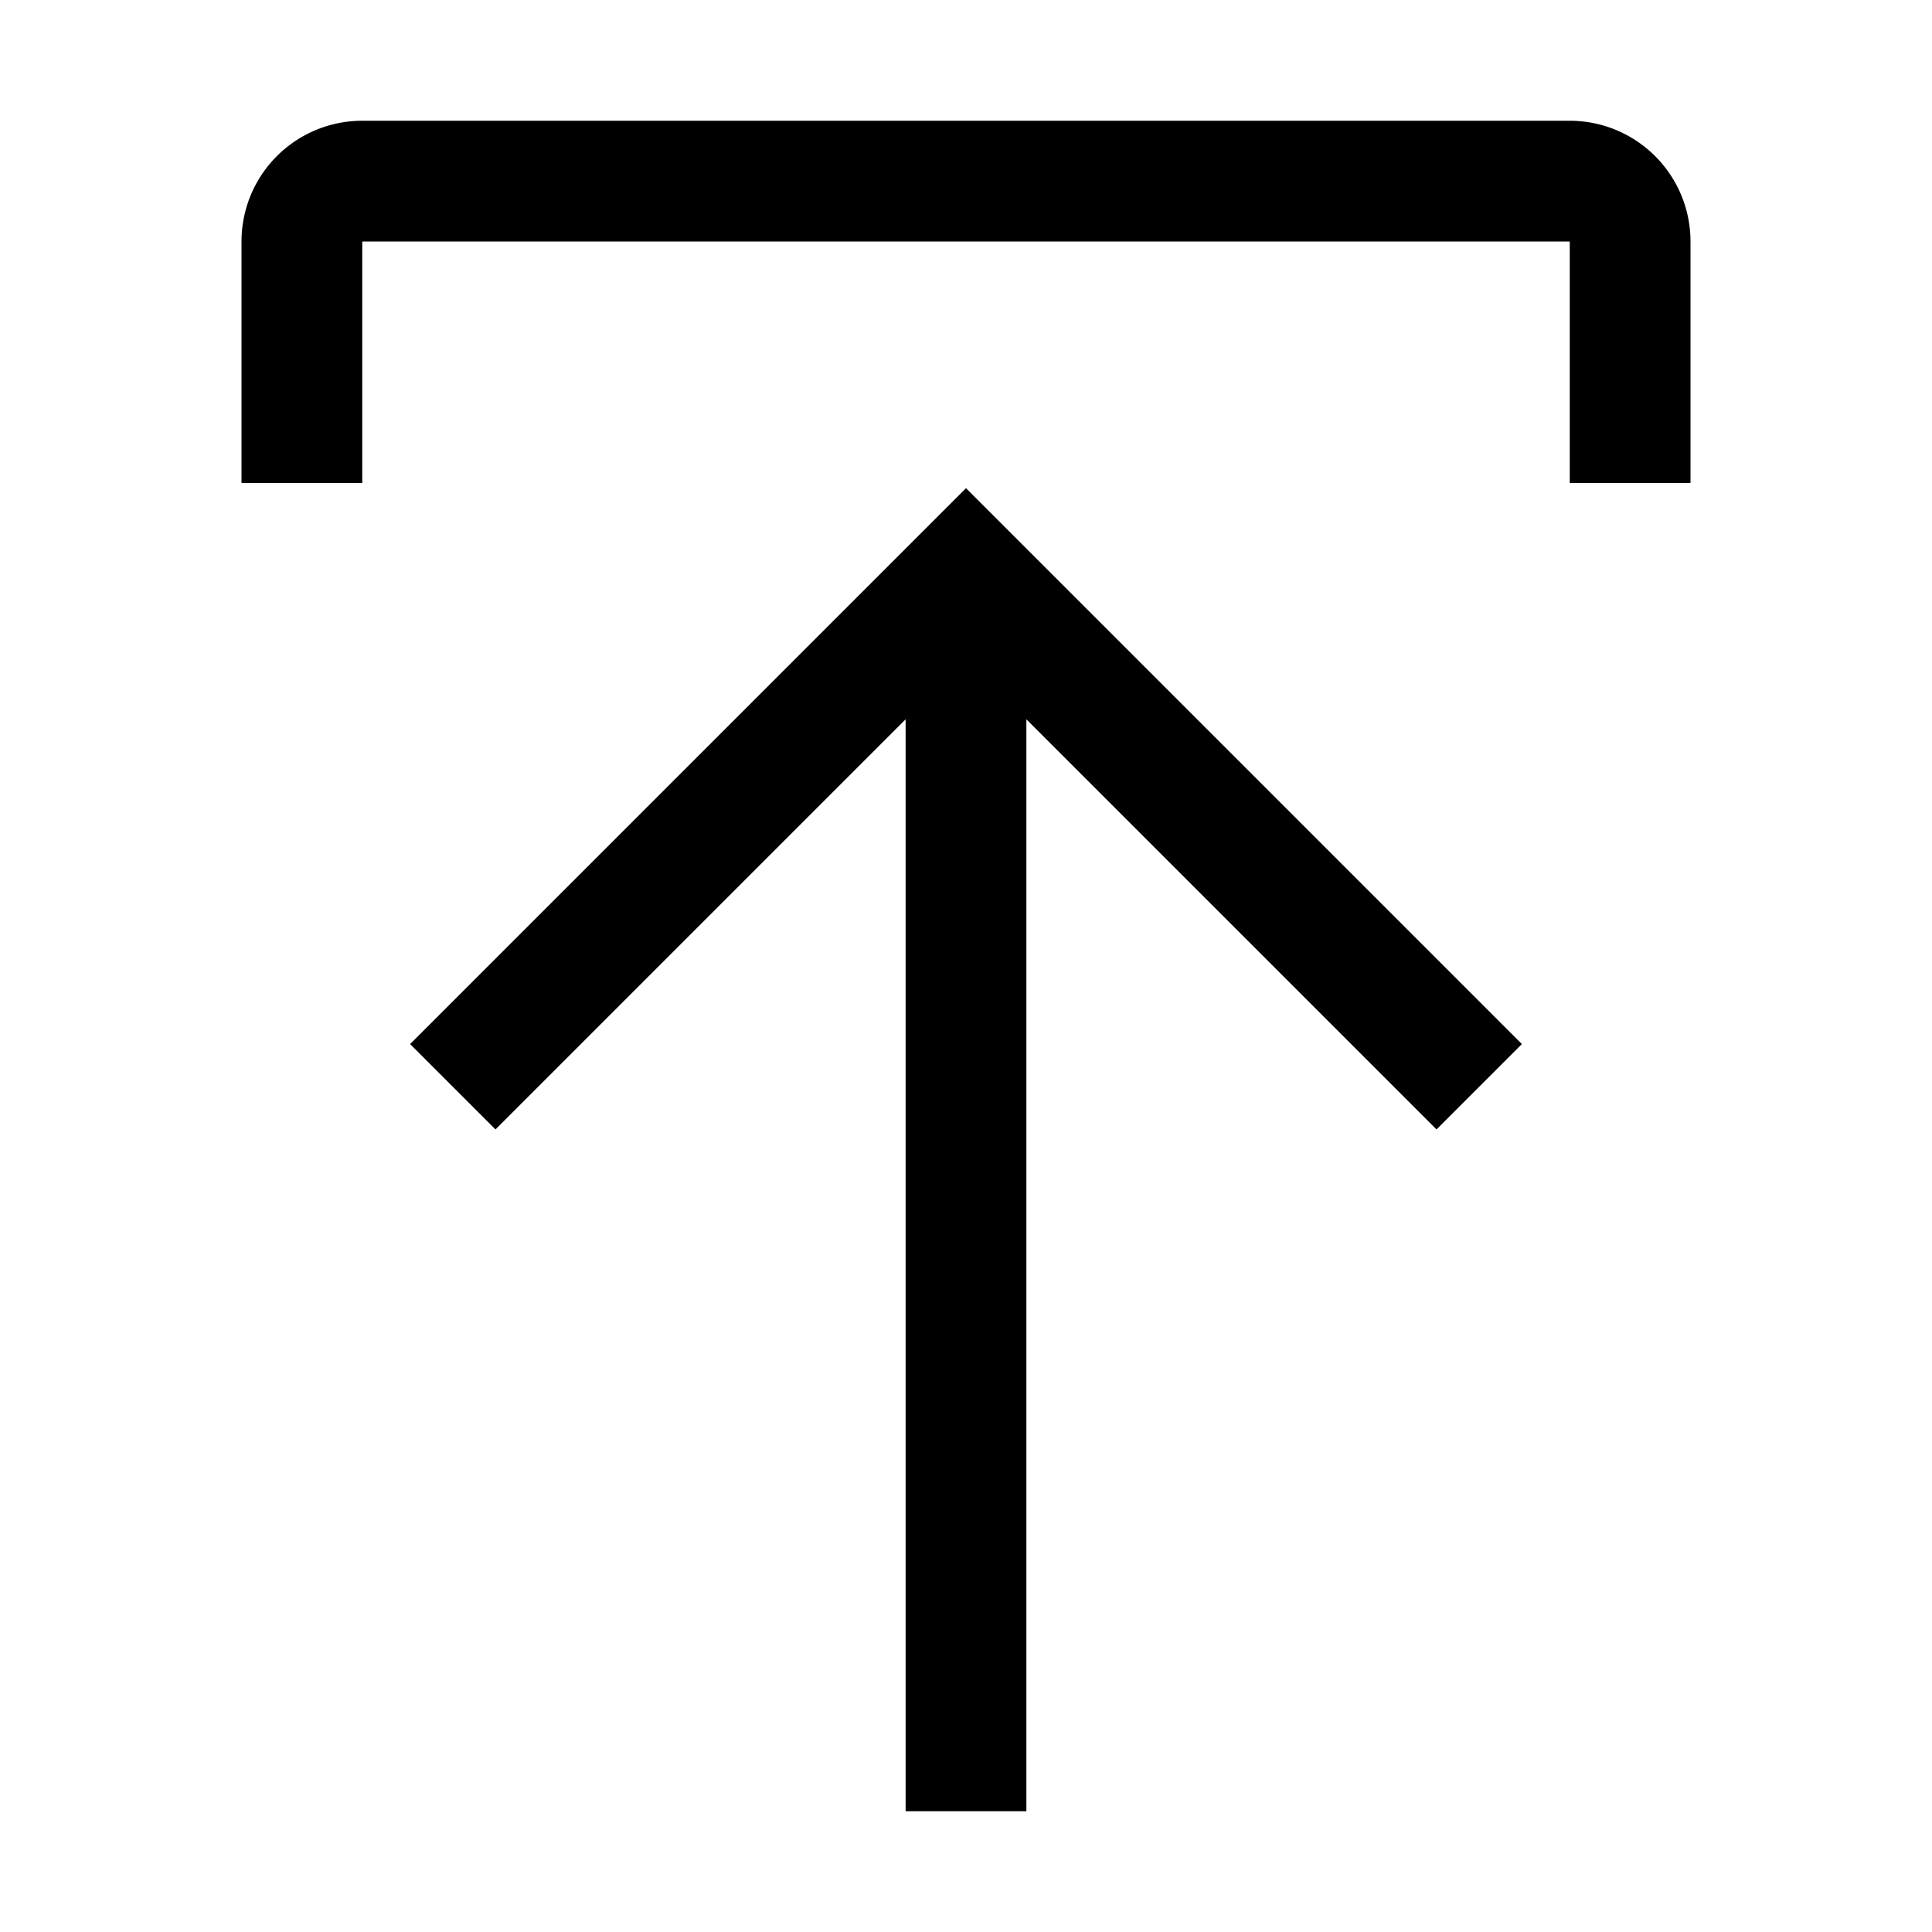<svg width="32" height="32" viewBox="0 0 32 32" xmlns="http://www.w3.org/2000/svg">
    <path fill-rule="evenodd" d="M17 11.914V30h-2V11.914l-6.793 6.793-1.414-1.414 8.5-8.5.707-.707.707.707 8.5 8.5-1.414 1.414L17 11.914zM28 4v4h-2V4H6v4H4V4a2 2 0 012-2h20a2 2 0 012 2z"/>
</svg>
